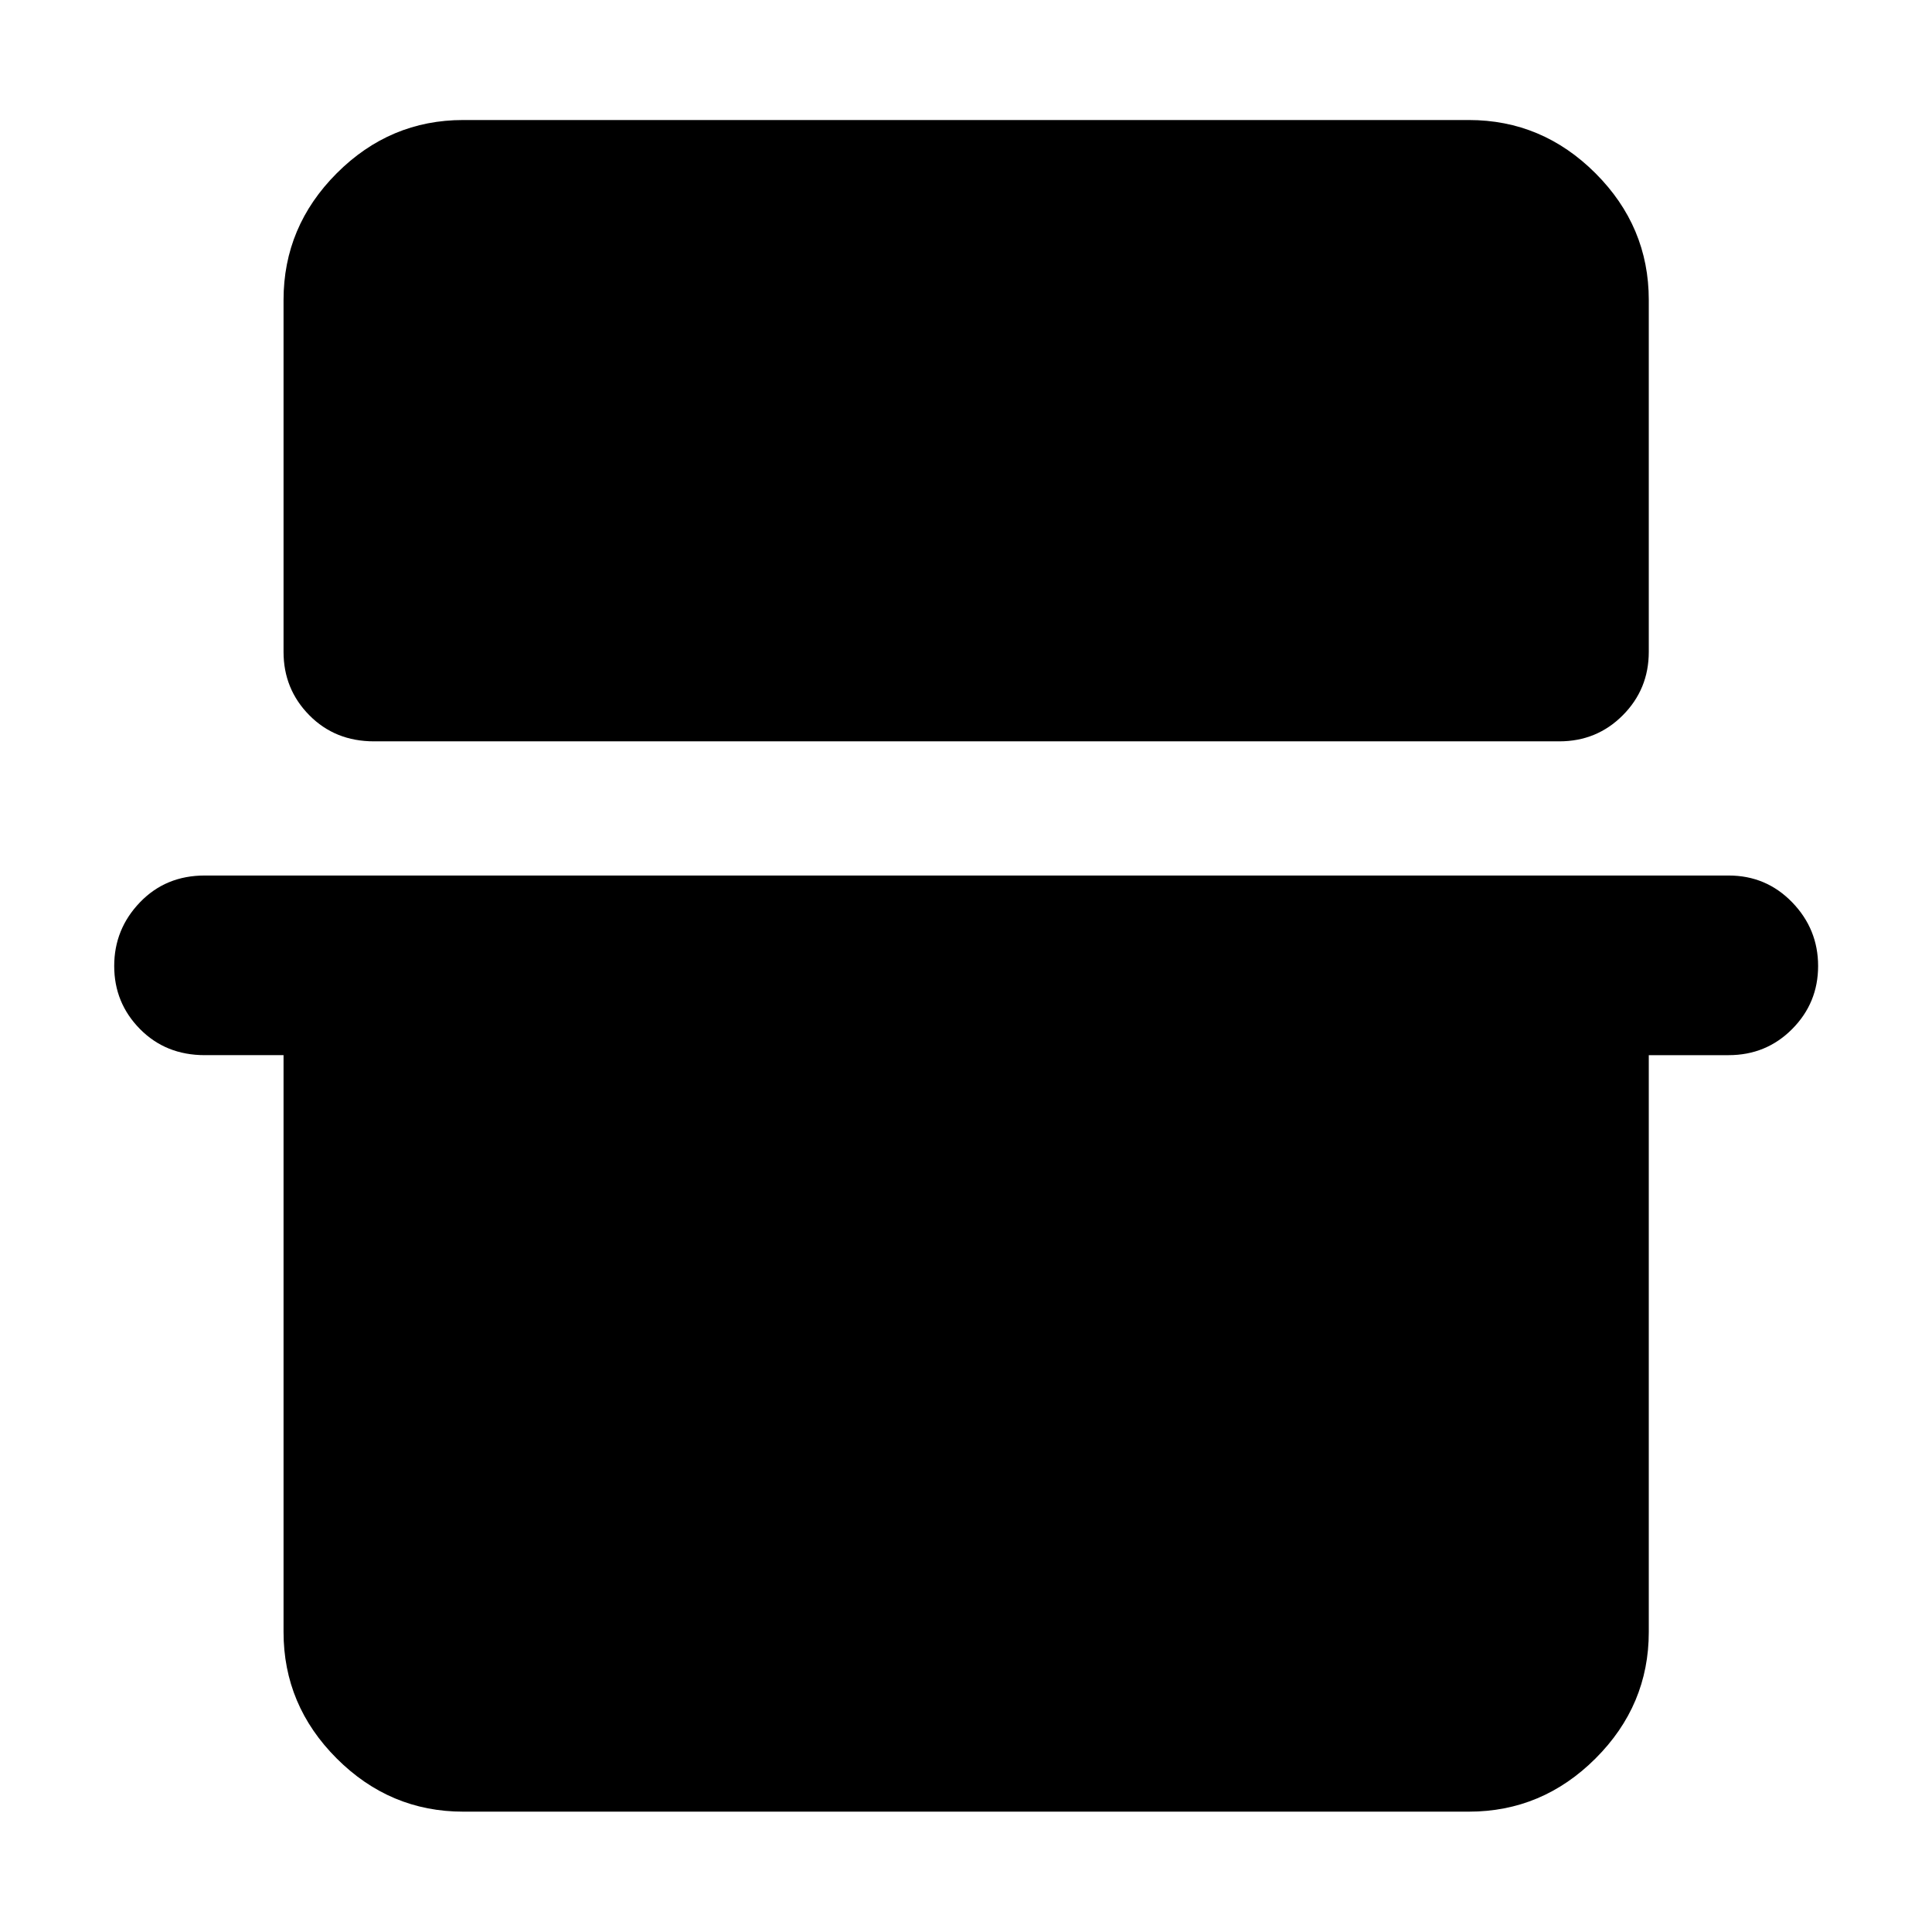 <svg xmlns="http://www.w3.org/2000/svg" height="40" viewBox="0 -960 960 960" width="40"><path d="M140.89-810.94q0-36.48 26.42-62.95 26.43-26.47 62.84-26.47h499.7q36.48 0 62.95 26.47 26.47 26.47 26.47 62.95v174.85q0 18.52-12.9 31.49-12.89 12.97-31.56 12.97H185.85q-19.35 0-32.15-12.97-12.81-12.97-12.81-31.49v-174.85ZM56.75-480q0-18.35 12.81-31.66 12.8-13.3 32.16-13.3h757.23q18.67 0 31.56 13.3 12.9 13.31 12.9 31.66t-12.9 31.33q-12.89 12.97-31.56 12.97h-39.68v286.64q0 36.42-26.47 62.84T729.85-59.8h-499.7q-36.41 0-62.84-26.42-26.42-26.42-26.42-62.84V-435.7h-39.17q-19.36 0-32.16-12.97Q56.75-461.65 56.75-480Z"/></svg>